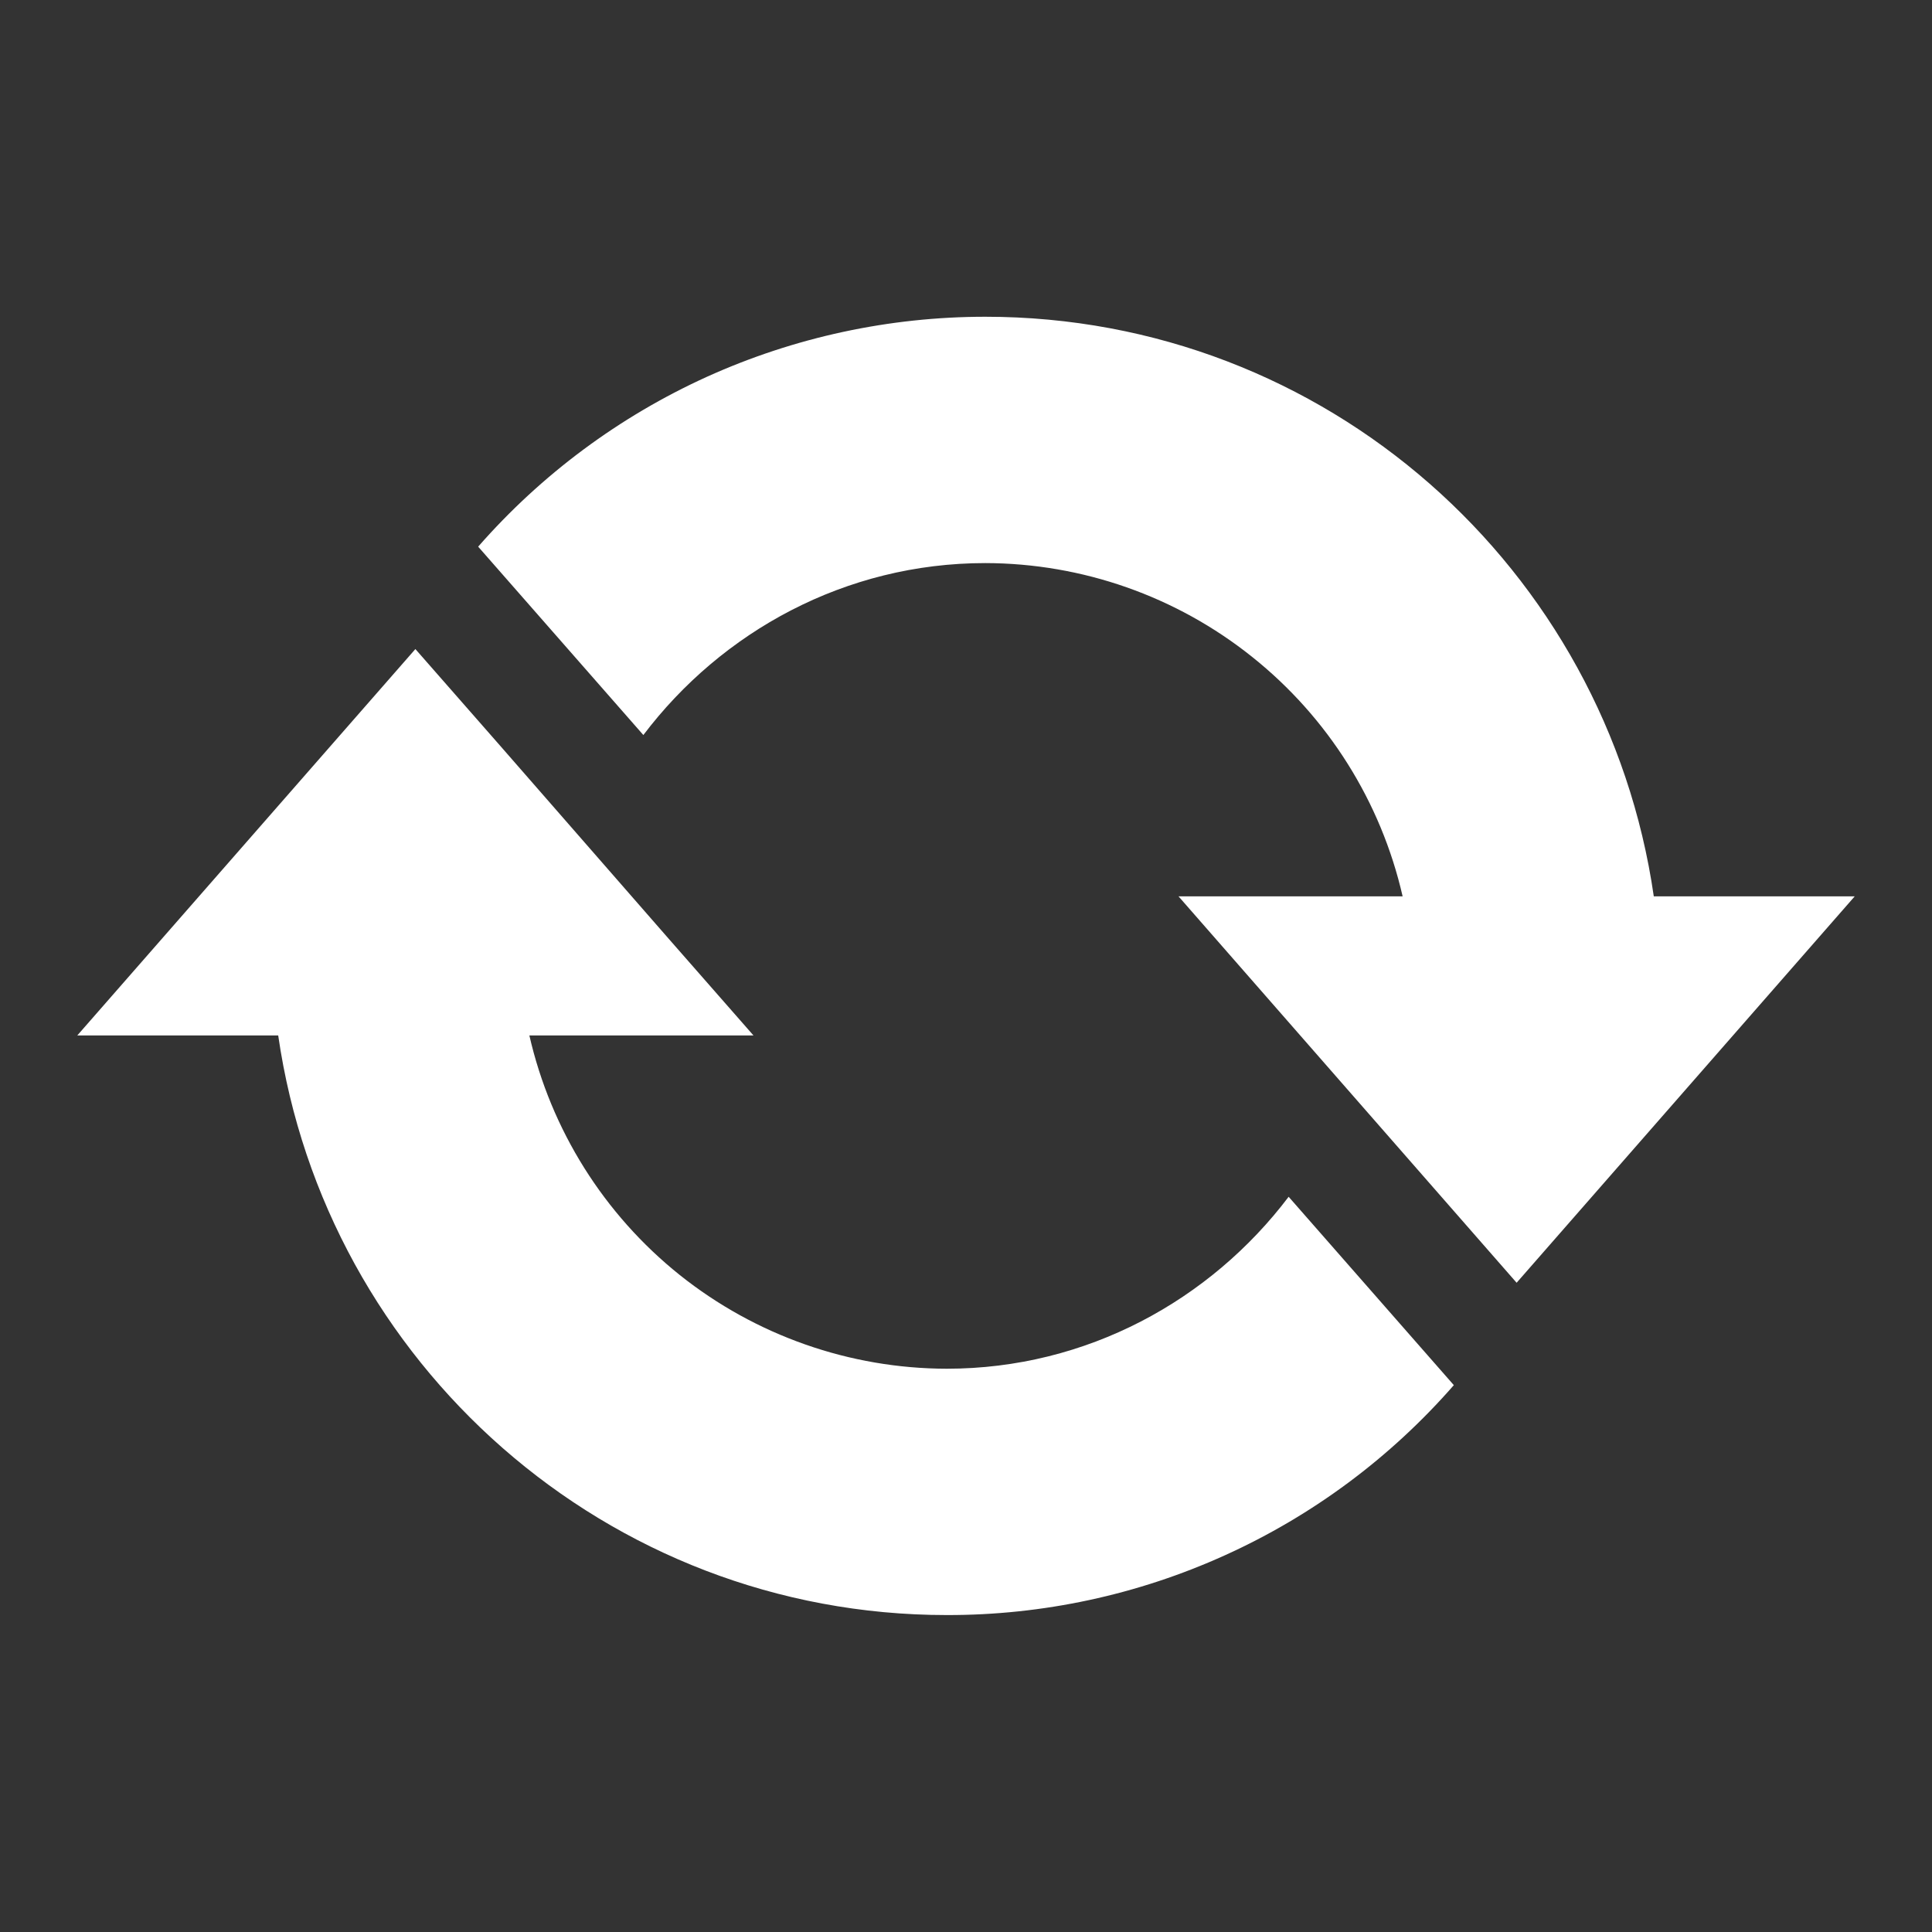 <svg width="20" height="20" viewBox="0 0 20 20" fill="none" xmlns="http://www.w3.org/2000/svg">
<rect x="0" y="0" width="20" height="20" fill="#333333" stroke="none"/>
<path d="M10.2 3.279C13.73 3.279 16.63 5.889 17.12 9.279H19.2L15.7 13.279L12.2 9.279H14.52C14.296 8.3 13.747 7.426 12.962 6.8C12.178 6.173 11.204 5.831 10.2 5.829C8.75 5.829 7.47 6.539 6.66 7.609L4.95 5.659C5.605 4.911 6.412 4.312 7.317 3.901C8.223 3.491 9.206 3.279 10.2 3.279ZM9.8 16.719C6.28 16.719 3.37 14.109 2.88 10.719H0.8L4.3 6.719C5.47 8.049 6.63 9.389 7.8 10.719H5.48C5.704 11.698 6.253 12.572 7.037 13.199C7.822 13.825 8.796 14.167 9.8 14.169C11.25 14.169 12.53 13.459 13.34 12.389L15.05 14.339C14.396 15.088 13.589 15.689 12.683 16.099C11.777 16.51 10.794 16.721 9.8 16.719Z" fill="white"/>
</svg>
